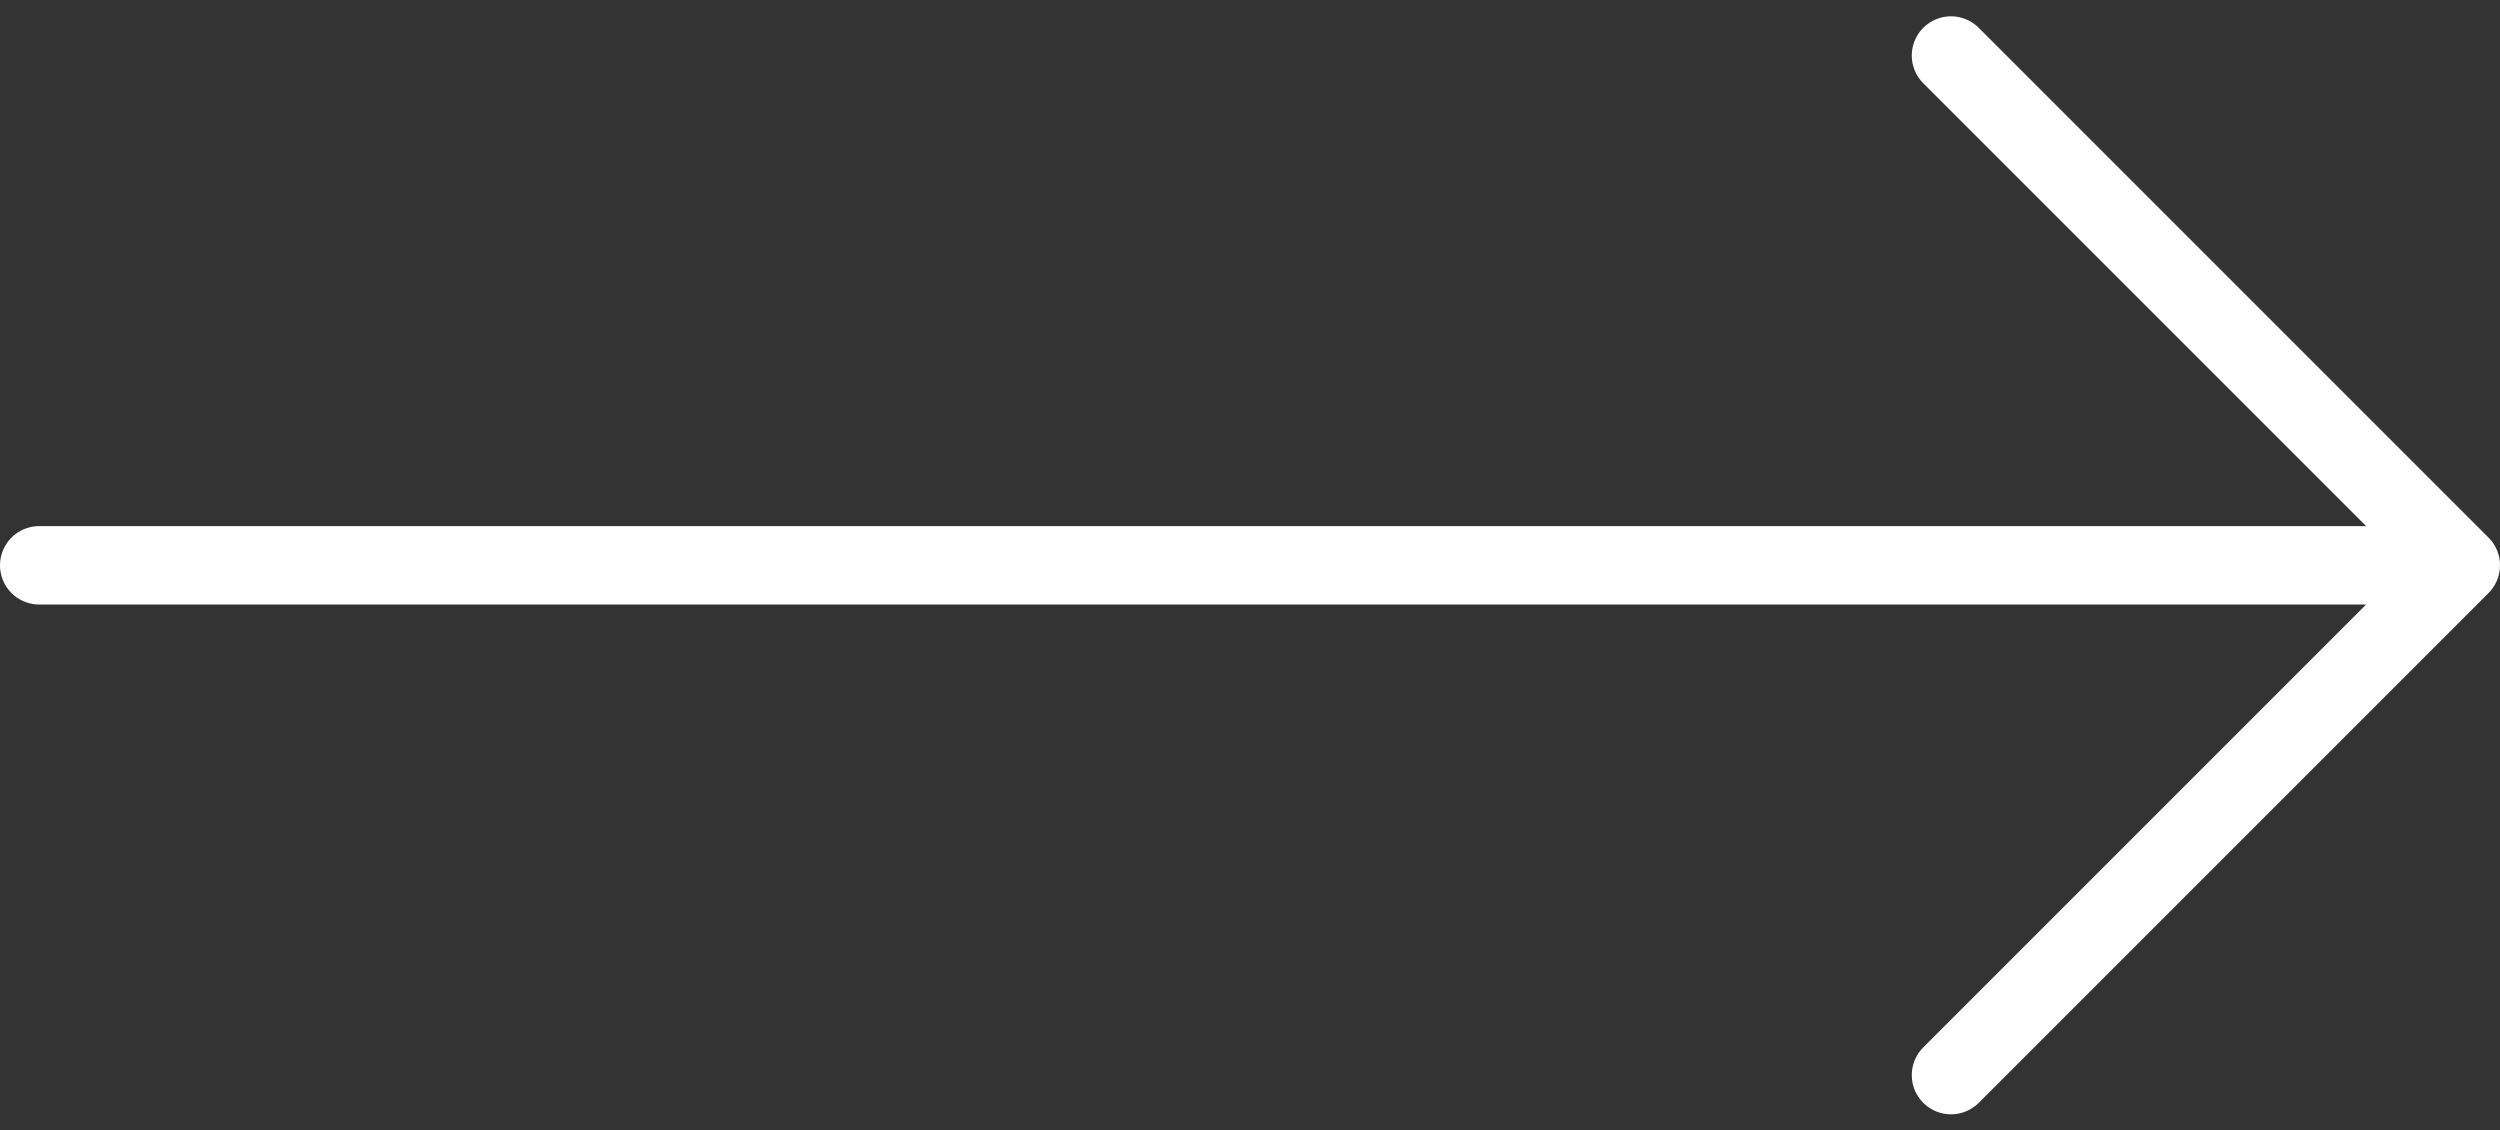 <svg xmlns="http://www.w3.org/2000/svg" width="15.938" height="7.207" viewBox="0 0 15.938 7.207">
  <rect x="0" y="0" width="15.938" height="7.207" fill="#333333" stroke="none"/>
  <path id="arrow-left" d="M5,8.25H19.974M17.188,5l3.25,3.25-3.25,3.25" transform="translate(-4.75 -4.646)" fill="none" stroke="#fff" stroke-linecap="round" stroke-linejoin="round" stroke-width="0.5"/>
</svg>
